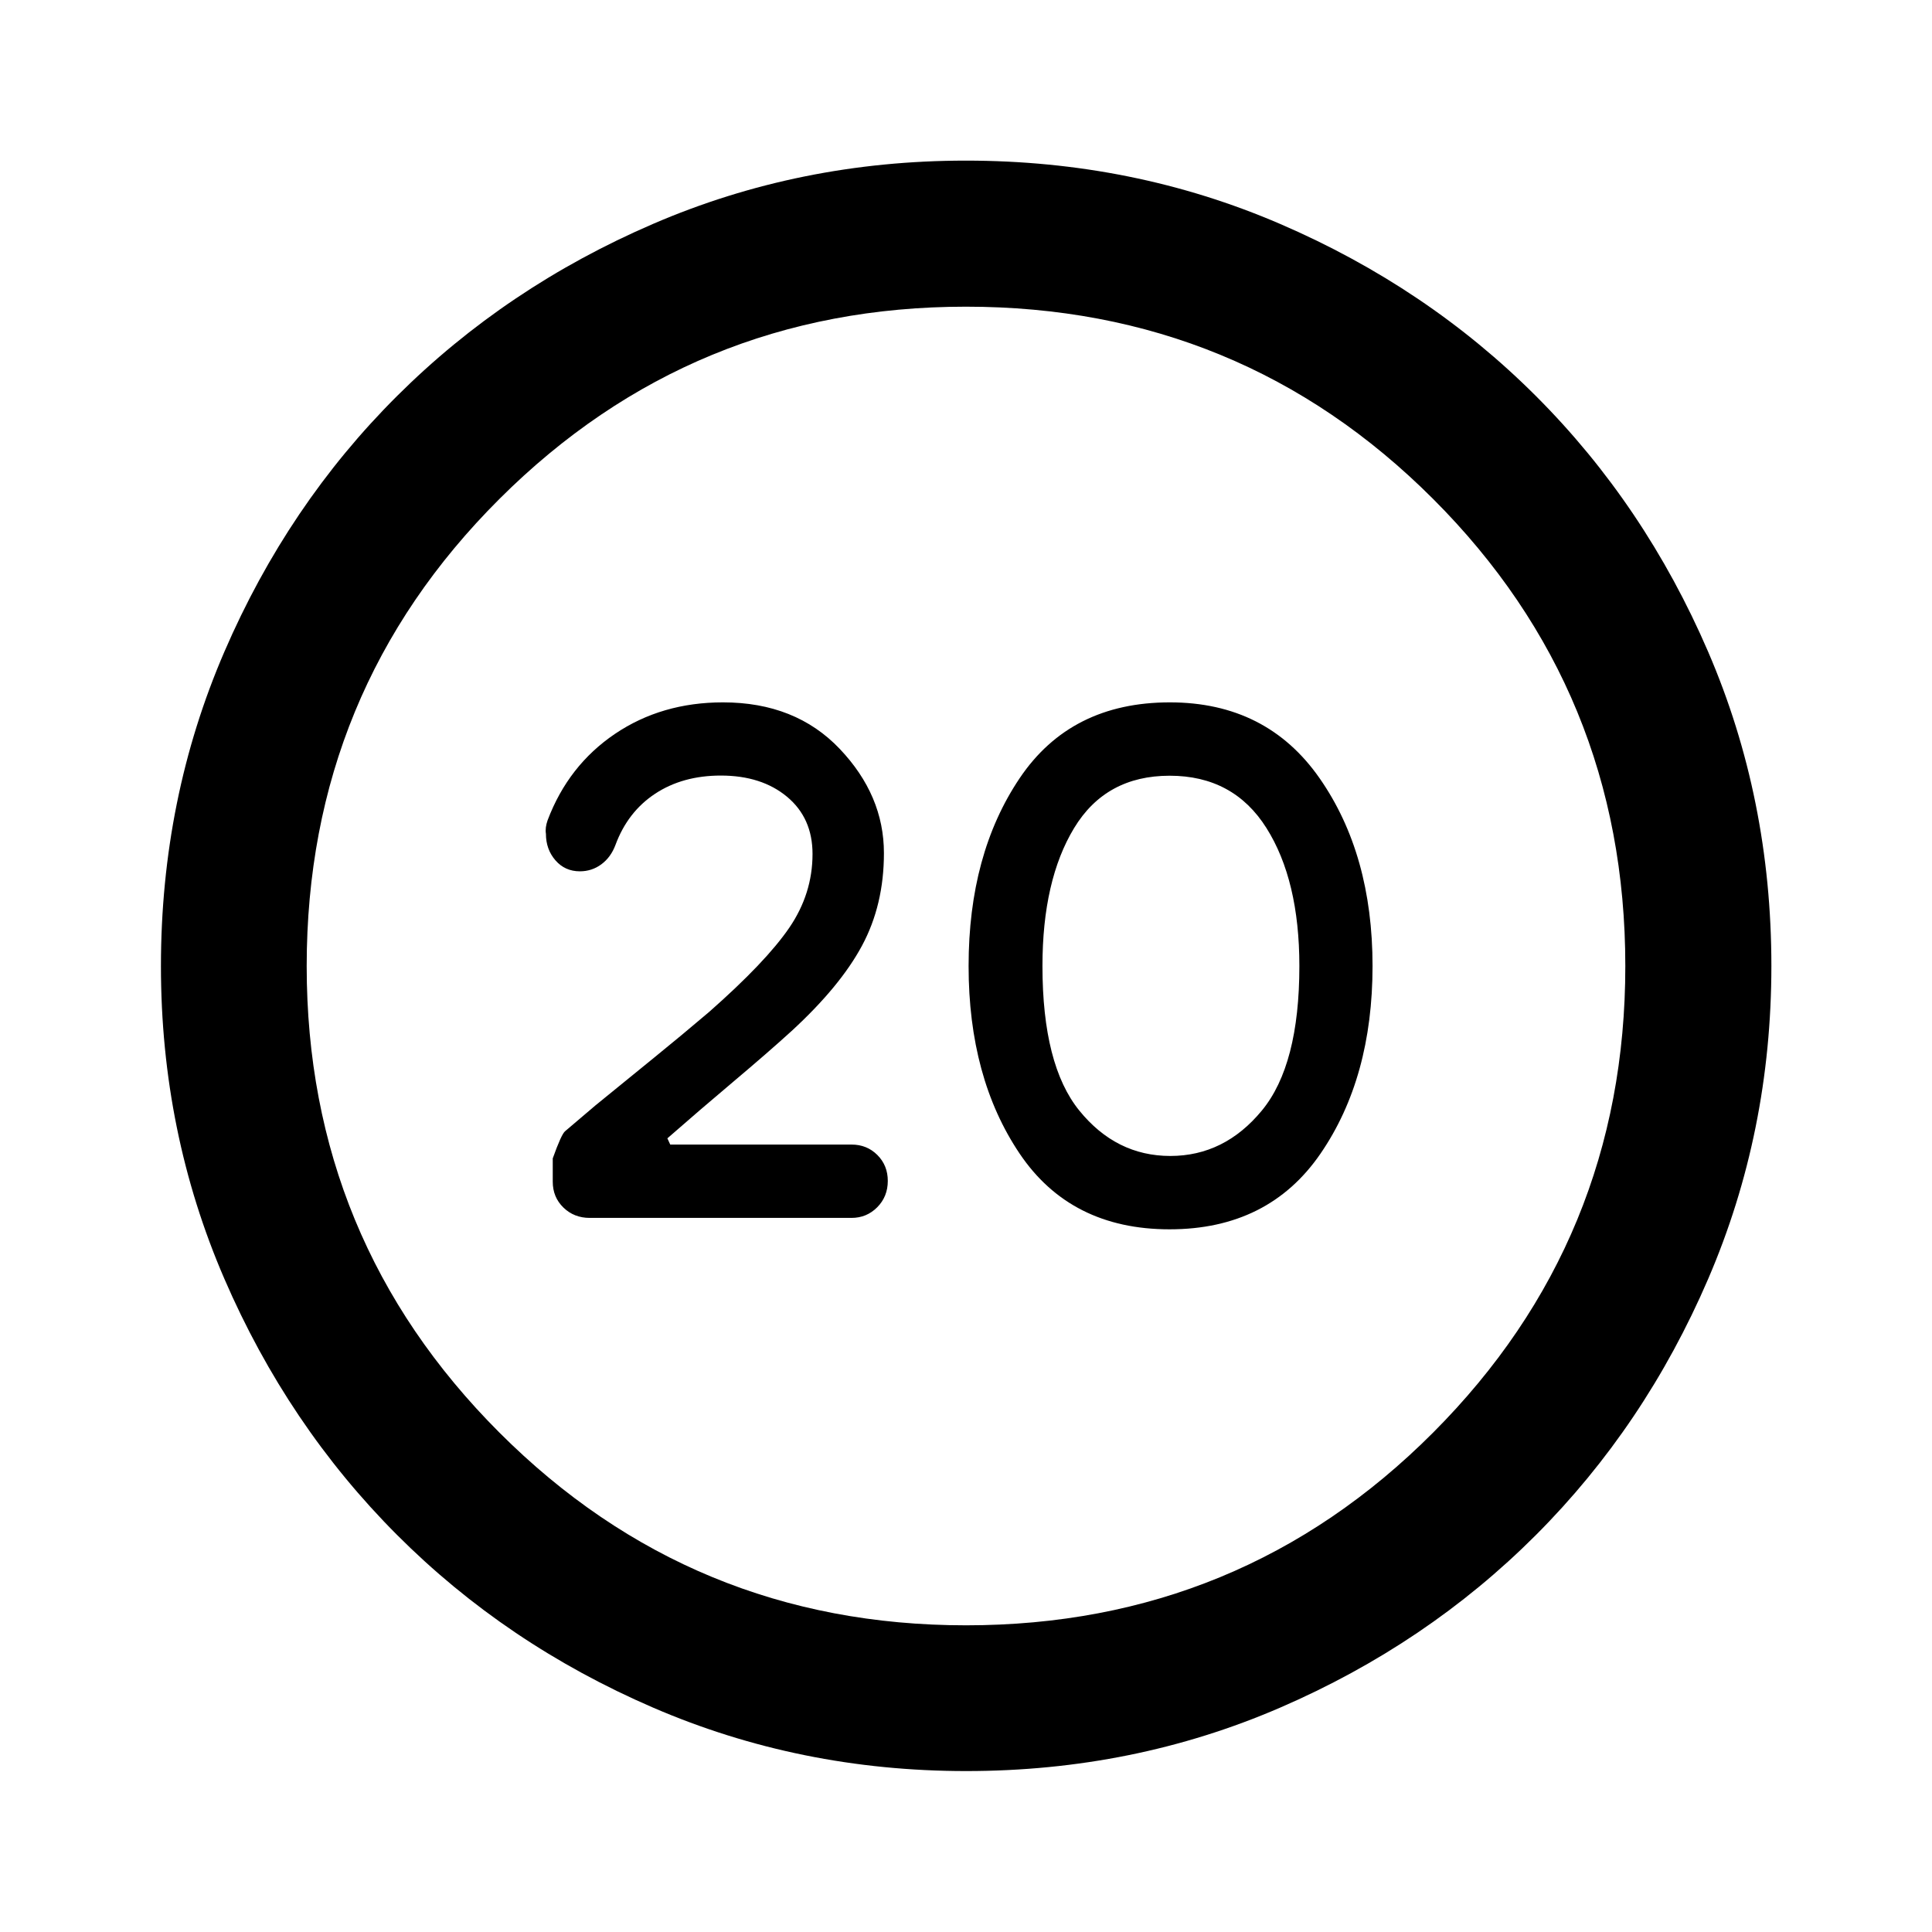 <svg xmlns="http://www.w3.org/2000/svg" height="40" viewBox="0 -960 960 960" width="40"><path d="M581.17-349.16q49.2 0 75.02-37.66 25.82-37.66 25.82-93.19t-26.29-93.26Q629.42-611 581.3-611q-49.28 0-74.64 37.69-25.37 37.7-25.37 93.28 0 55.57 25.34 93.22 25.35 37.65 74.54 37.65Zm.36-36.45q-26.95 0-45.25-22.58-18.29-22.58-18.29-71.79 0-42.63 15.75-68.6 15.75-25.97 47.46-25.97t48.08 25.97q16.37 25.97 16.37 68.6 0 49.21-18.63 71.79-18.62 22.58-45.49 22.58ZM480.06-79.97q-82.56 0-155.58-31.54-73.02-31.53-127.24-85.85-54.23-54.32-85.75-127.21-31.52-72.88-31.52-155.37 0-83.23 31.54-156.25 31.53-73.02 85.83-127.08 54.29-54.07 127.19-85.49 72.89-31.43 155.39-31.43 83.25 0 156.29 31.51 73.05 31.5 127.09 85.57 54.05 54.06 85.47 126.97t31.42 156.1q0 82.58-31.44 155.6t-85.6 127.22q-54.16 54.21-127.05 85.73-72.88 31.52-156.04 31.52Zm-.08-72.42q136.56 0 232.1-95.74 95.53-95.75 95.53-231.85 0-136.56-95.51-232.1-95.51-95.53-232.16-95.53-135.98 0-231.76 95.51-95.79 95.51-95.79 232.16 0 135.98 95.74 231.76 95.75 95.79 231.85 95.79ZM480-480Zm-56.91 125.17q7.54 0 12.8-5.29 5.25-5.29 5.25-13.1 0-7.68-5.18-12.87-5.19-5.18-12.82-5.18h-90.1l-1.42-3.1q16.02-14.04 33-28.34 16.97-14.3 28.64-24.92 24.23-22.26 35.09-42.51 10.87-20.25 10.87-45.95 0-28.68-21.96-51.8Q395.29-611 359.25-611q-30.5 0-53.68 15.66-23.17 15.67-33.47 42.93-1.31 3.71-.83 6.73 0 7.75 4.74 13.19 4.74 5.44 12.12 5.44 5.98 0 10.69-3.49 4.71-3.49 6.99-9.59 6.1-16.5 19.76-25.5 13.67-9 32.6-9 20.25 0 32.91 10.54 12.66 10.55 12.66 28.42 0 19.74-11.54 36.64-11.54 16.91-39.79 41.81-13.93 11.84-27 22.44-13.07 10.6-29.62 24.12l-14.98 12.74q-1.83 1.42-6.15 13.51v11.6q0 7.67 5.29 12.83 5.3 5.15 13.1 5.15h130.04Z"/></svg>